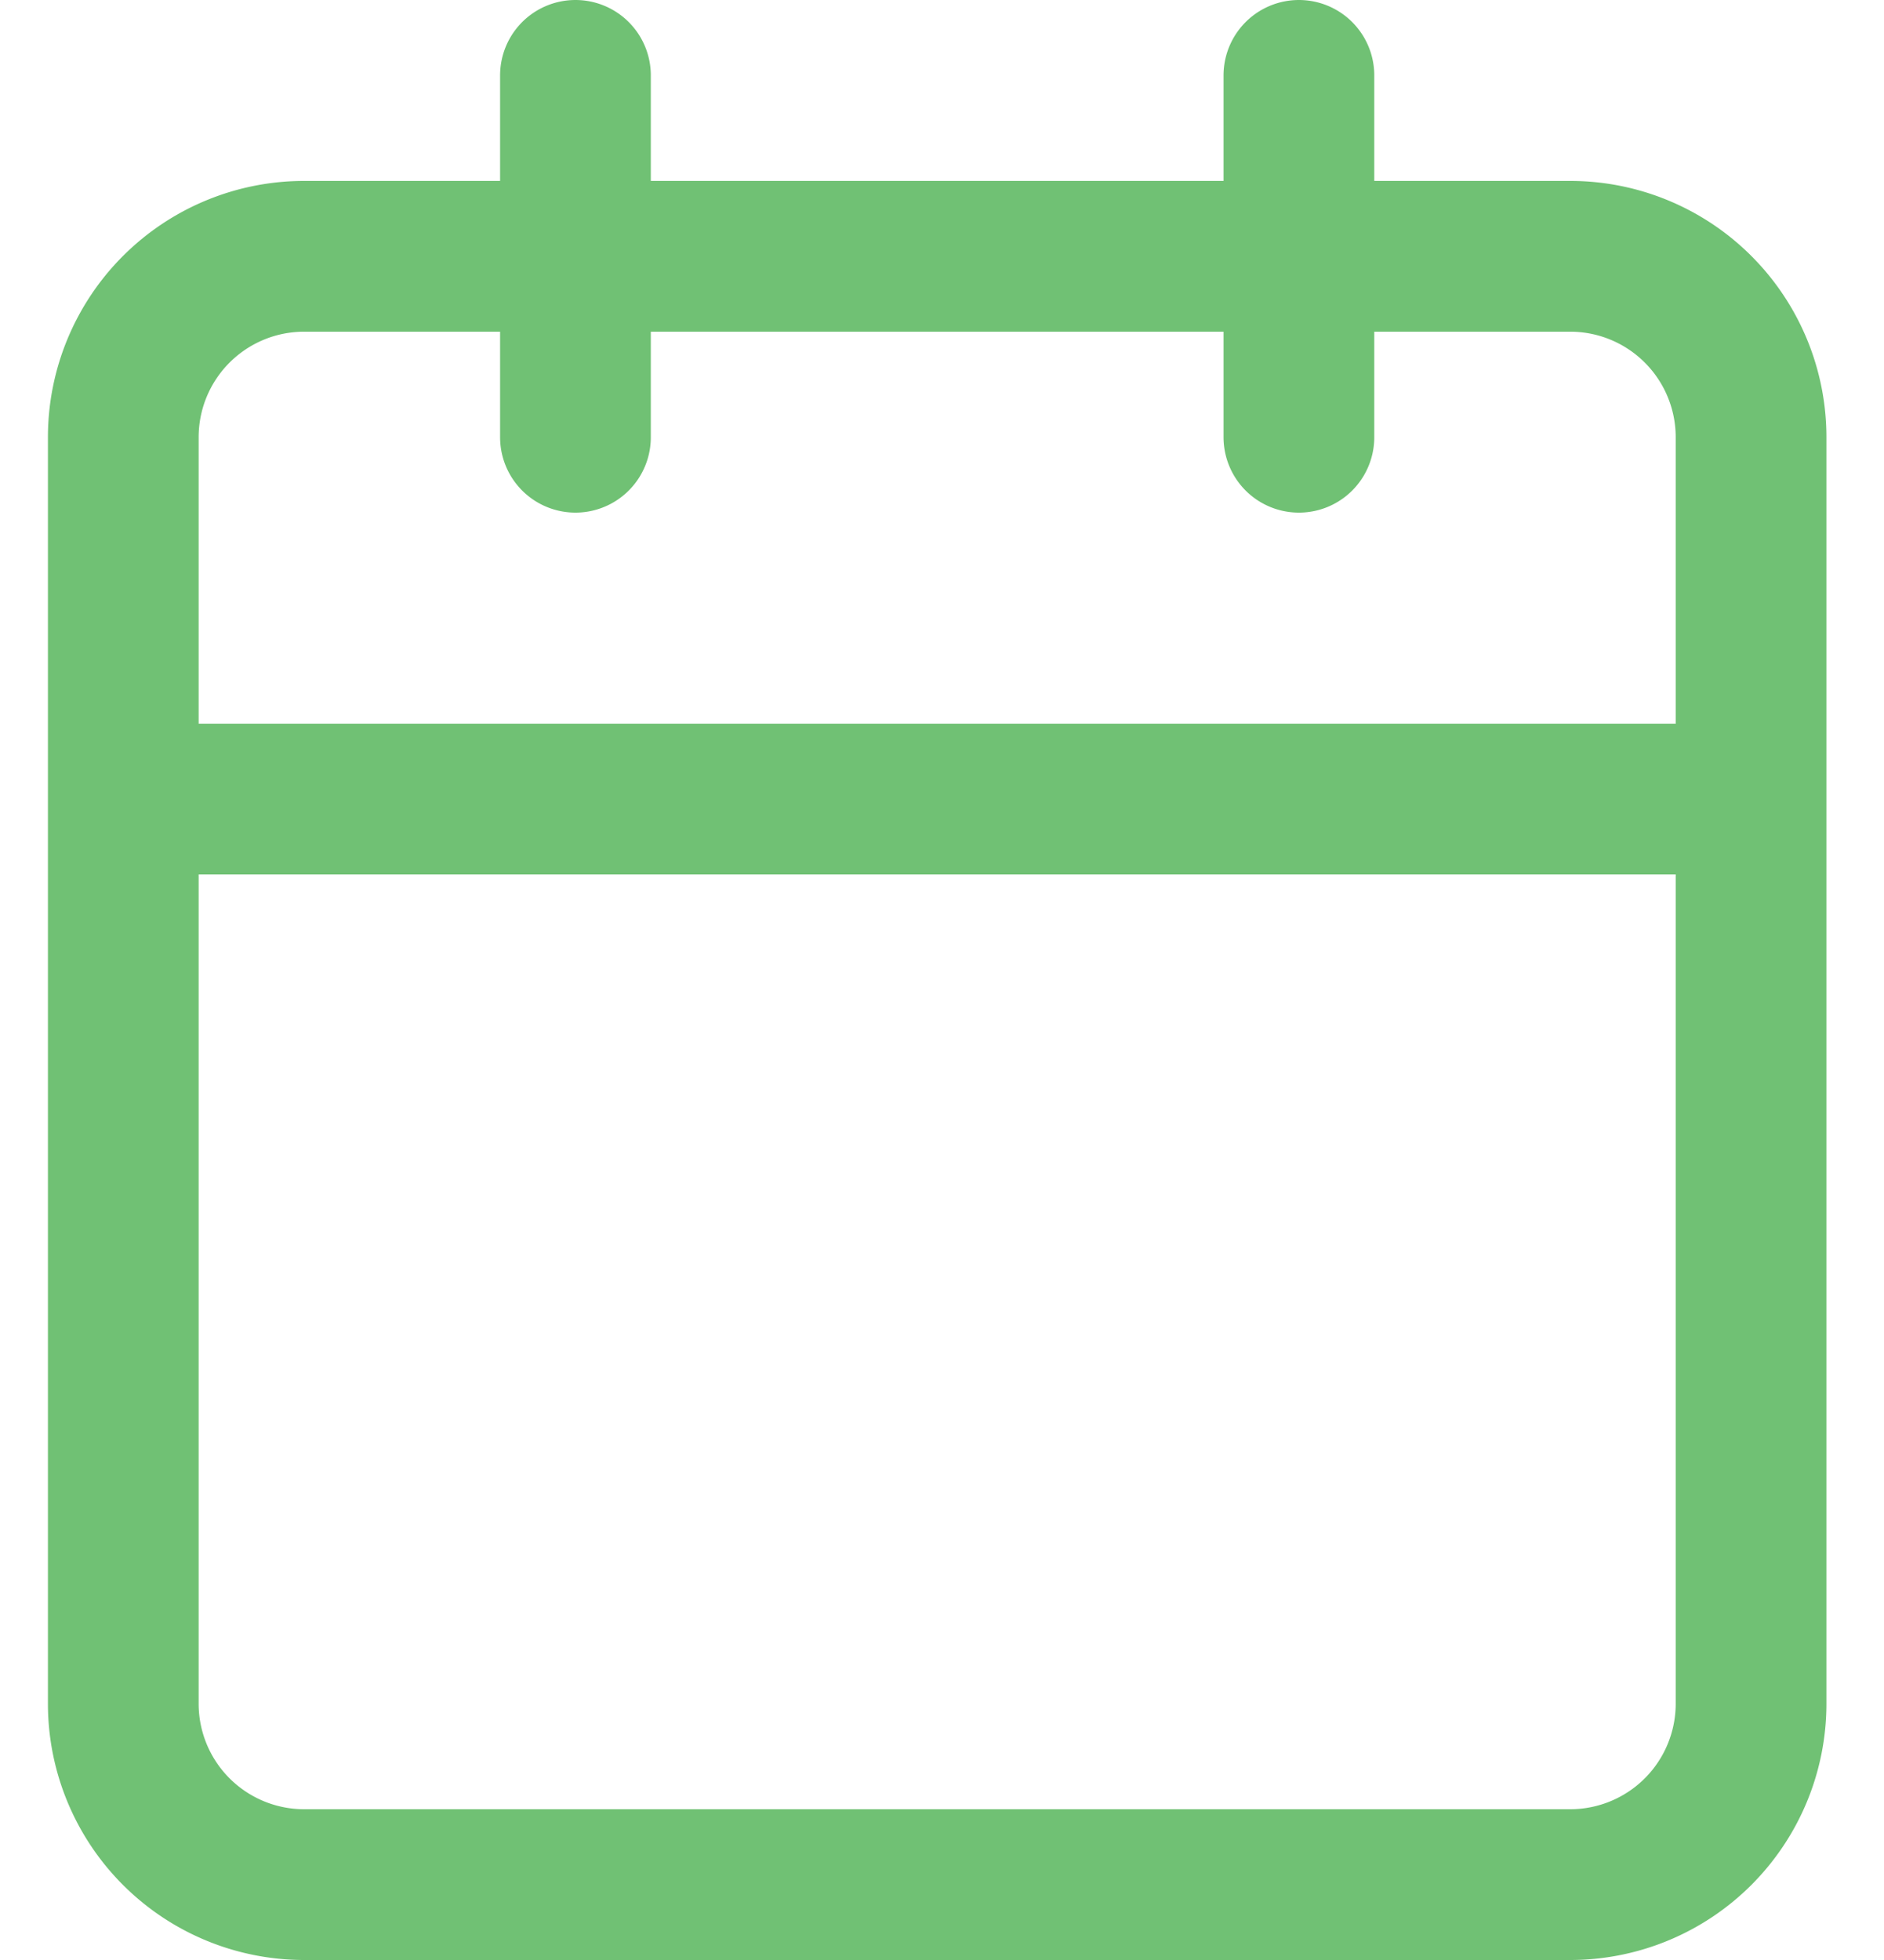 <svg xmlns="http://www.w3.org/2000/svg" width="25" height="26" fill="none"><path stroke="#70C174" stroke-linecap="round" stroke-linejoin="round" stroke-width="2" d="M17.236 1v4.8M7.636 1v4.8m-6 4.8h21.6m-19.2-7.2h16.8a2.4 2.4 0 0 1 2.4 2.4v16.8a2.4 2.4 0 0 1-2.4 2.4h-16.8a2.4 2.4 0 0 1-2.4-2.4V5.8a2.4 2.4 0 0 1 2.4-2.4Z"/></svg>